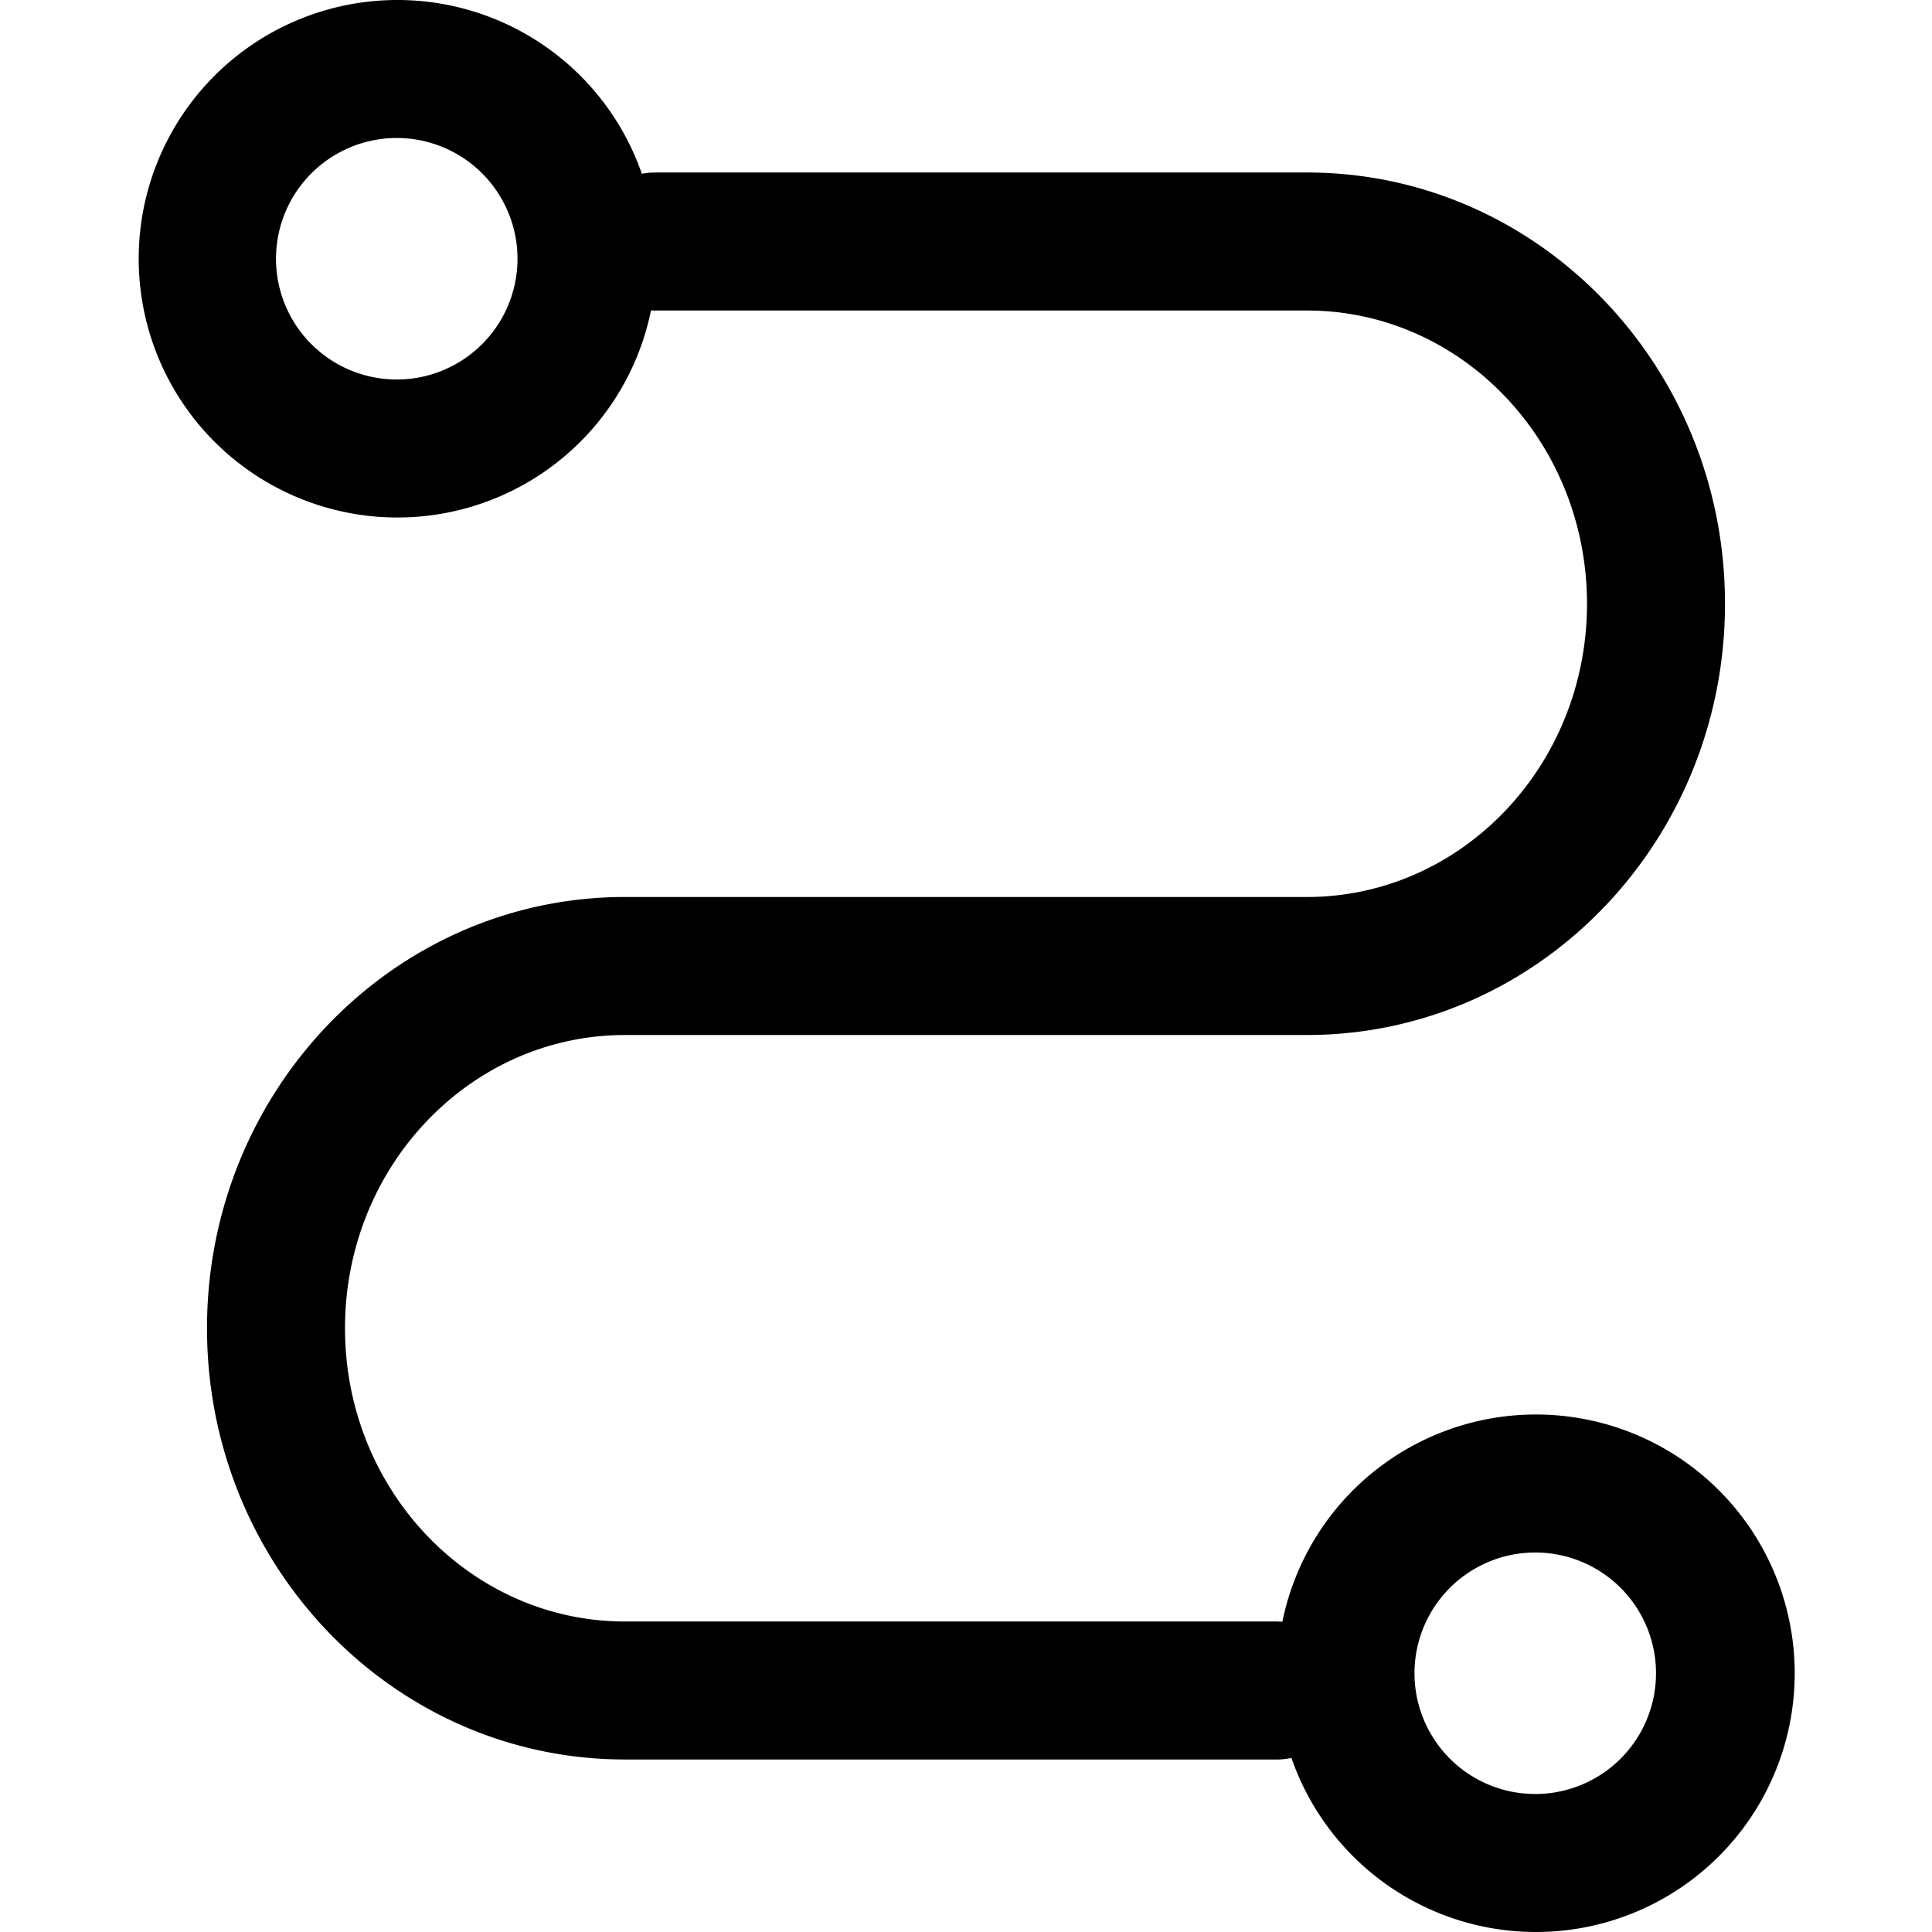 <?xml version="1.0" standalone="no"?><!DOCTYPE svg PUBLIC "-//W3C//DTD SVG 1.1//EN" "http://www.w3.org/Graphics/SVG/1.1/DTD/svg11.dtd"><svg t="1619076035349" class="icon" viewBox="0 0 1024 1024" version="1.1" xmlns="http://www.w3.org/2000/svg" p-id="3020" xmlns:xlink="http://www.w3.org/1999/xlink" width="200" height="200"><defs><style type="text/css"></style></defs><path d="M331.264 548.572l-4.517 0.073c-79.578 2.487-143.89 70.803-143.89 155.356 0 86.125 66.743 155.428 148.407 155.428h345.308l2.742 0.091a36.572 36.572 0 0 1-2.742 73.052H331.264l-5.485-0.073c-120.102-2.999-216.064-104.448-216.064-228.499 0-125.934 98.889-228.572 221.549-228.572h361.472c81.646 0 148.407-69.302 148.407-155.428 0-84.553-64.311-152.868-143.908-155.356l-4.481-0.073H347.428a36.572 36.572 0 0 1-2.742-73.052l2.742-0.091H692.736c122.66 0 221.549 102.639 221.549 228.572 0 124.051-95.944 225.5-216.082 228.499l-5.485 0.073H331.282z" p-id="3021"></path><path d="M210.285 0a137.143 137.143 0 1 1 0 274.285 137.143 137.143 0 0 1 0-274.285z m0 73.143a64 64 0 1 0 0 128 64 64 0 0 0 0-128zM813.716 749.715a137.143 137.143 0 1 1 0 274.285 137.143 137.143 0 0 1 0-274.285z m0 73.142a64 64 0 1 0 0 128 64 64 0 0 0 0-128z" p-id="3022"></path></svg>